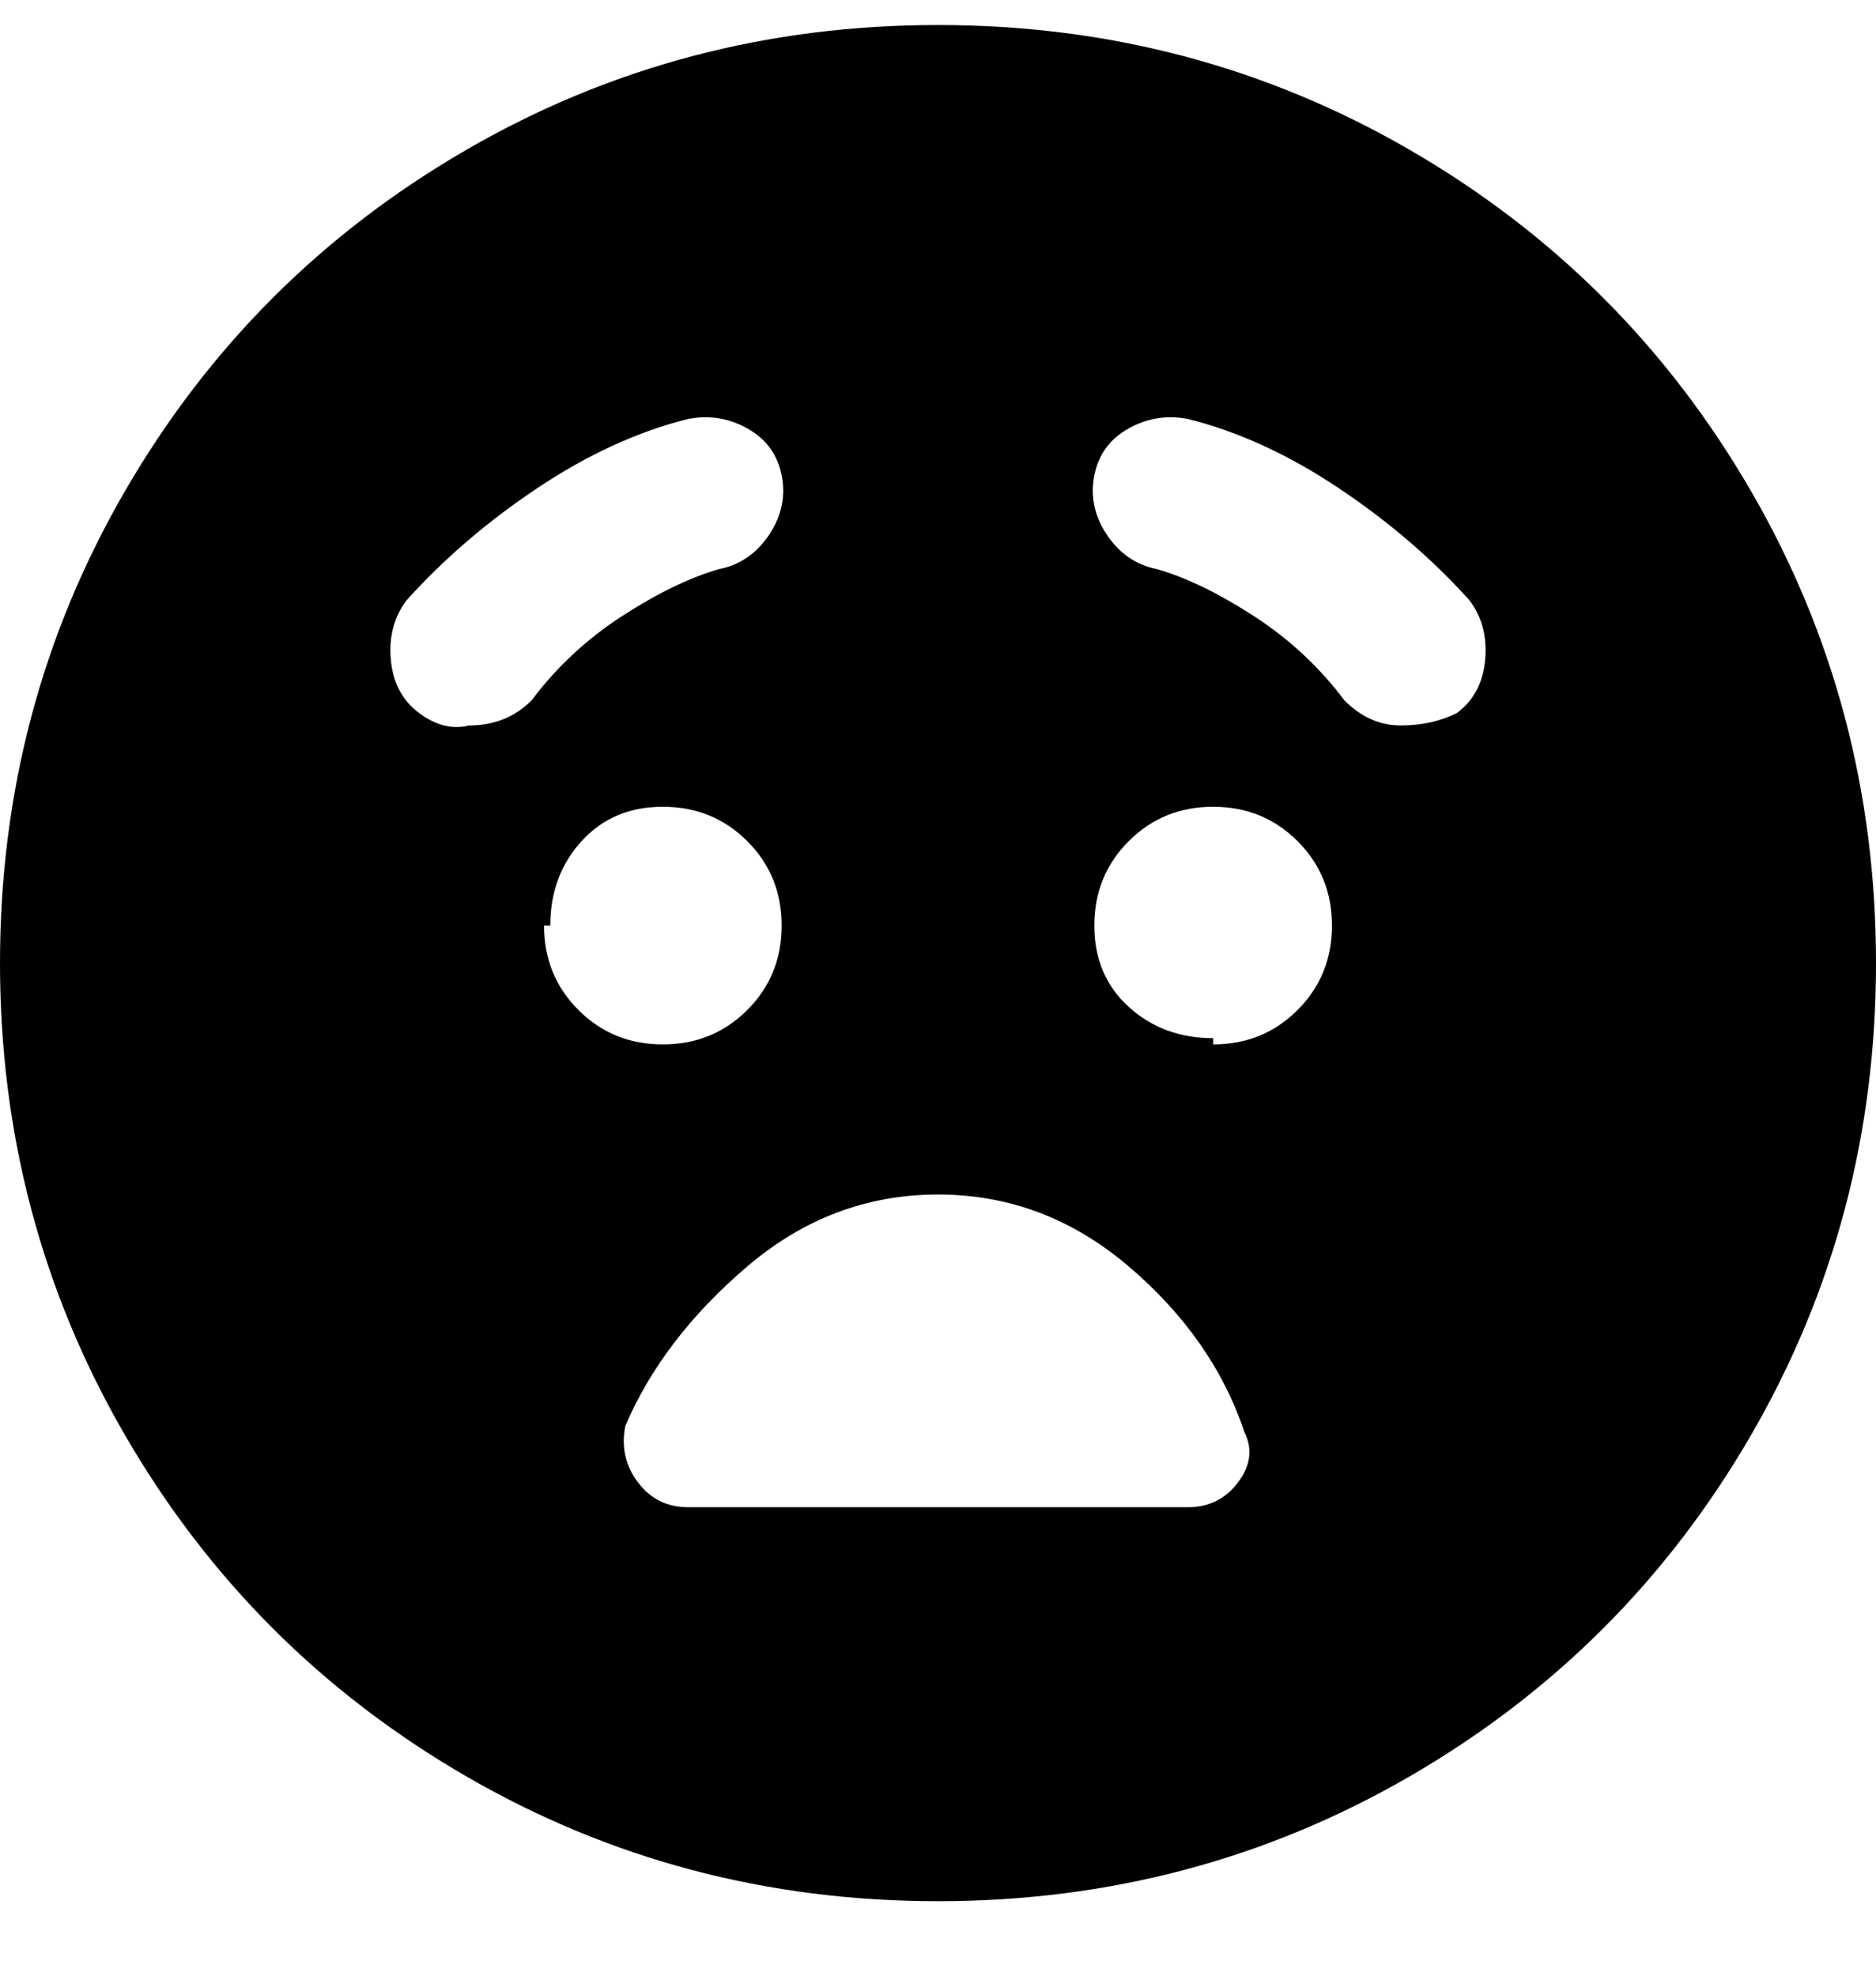 <svg viewBox="0 0 300 316" xmlns="http://www.w3.org/2000/svg"><path d="M150 4q-41 0-75.5 20T20 78.5Q0 113 0 154t20 75.5Q40 264 74.5 284t75.5 20q41 0 75.5-20t54.5-54.5q20-34.5 20-75.5t-20-75.5Q260 44 225.5 24T150 4zM75 116q-4 1-8-2t-4.5-8.5Q62 100 65 96q9-10 21-18t24-11q5-1 9.5 1.5T125 76q1 5-2 9.5t-8 5.5q-7 2-15.5 7.5T85 112q-4 4-10 4zm13 32q0-8 5-13.5t13-5.5q8 0 13.5 5.5T125 148q0 8-5.5 13.5T106 167q-8 0-13.5-5.5T87 148h1zm102 93h-80q-5 0-8-4t-2-9q6-14 19.5-25.5T150 191q17 0 30.5 11.5T199 229q2 4-1 8t-8 4zm4-75q-8 0-13.5-5t-5.5-13q0-8 5.5-13.5T194 129q8 0 13.5 5.5T213 148q0 8-5.5 13.5T194 167v-1zm39-52q-4 2-9 2t-9-4q-6-8-14.5-13.5T185 91q-5-1-8-5.5t-2-9.5q1-5 5.5-7.5T190 67q12 3 24 11t21 18q3 4 2.5 9.5T233 114z"/></svg>